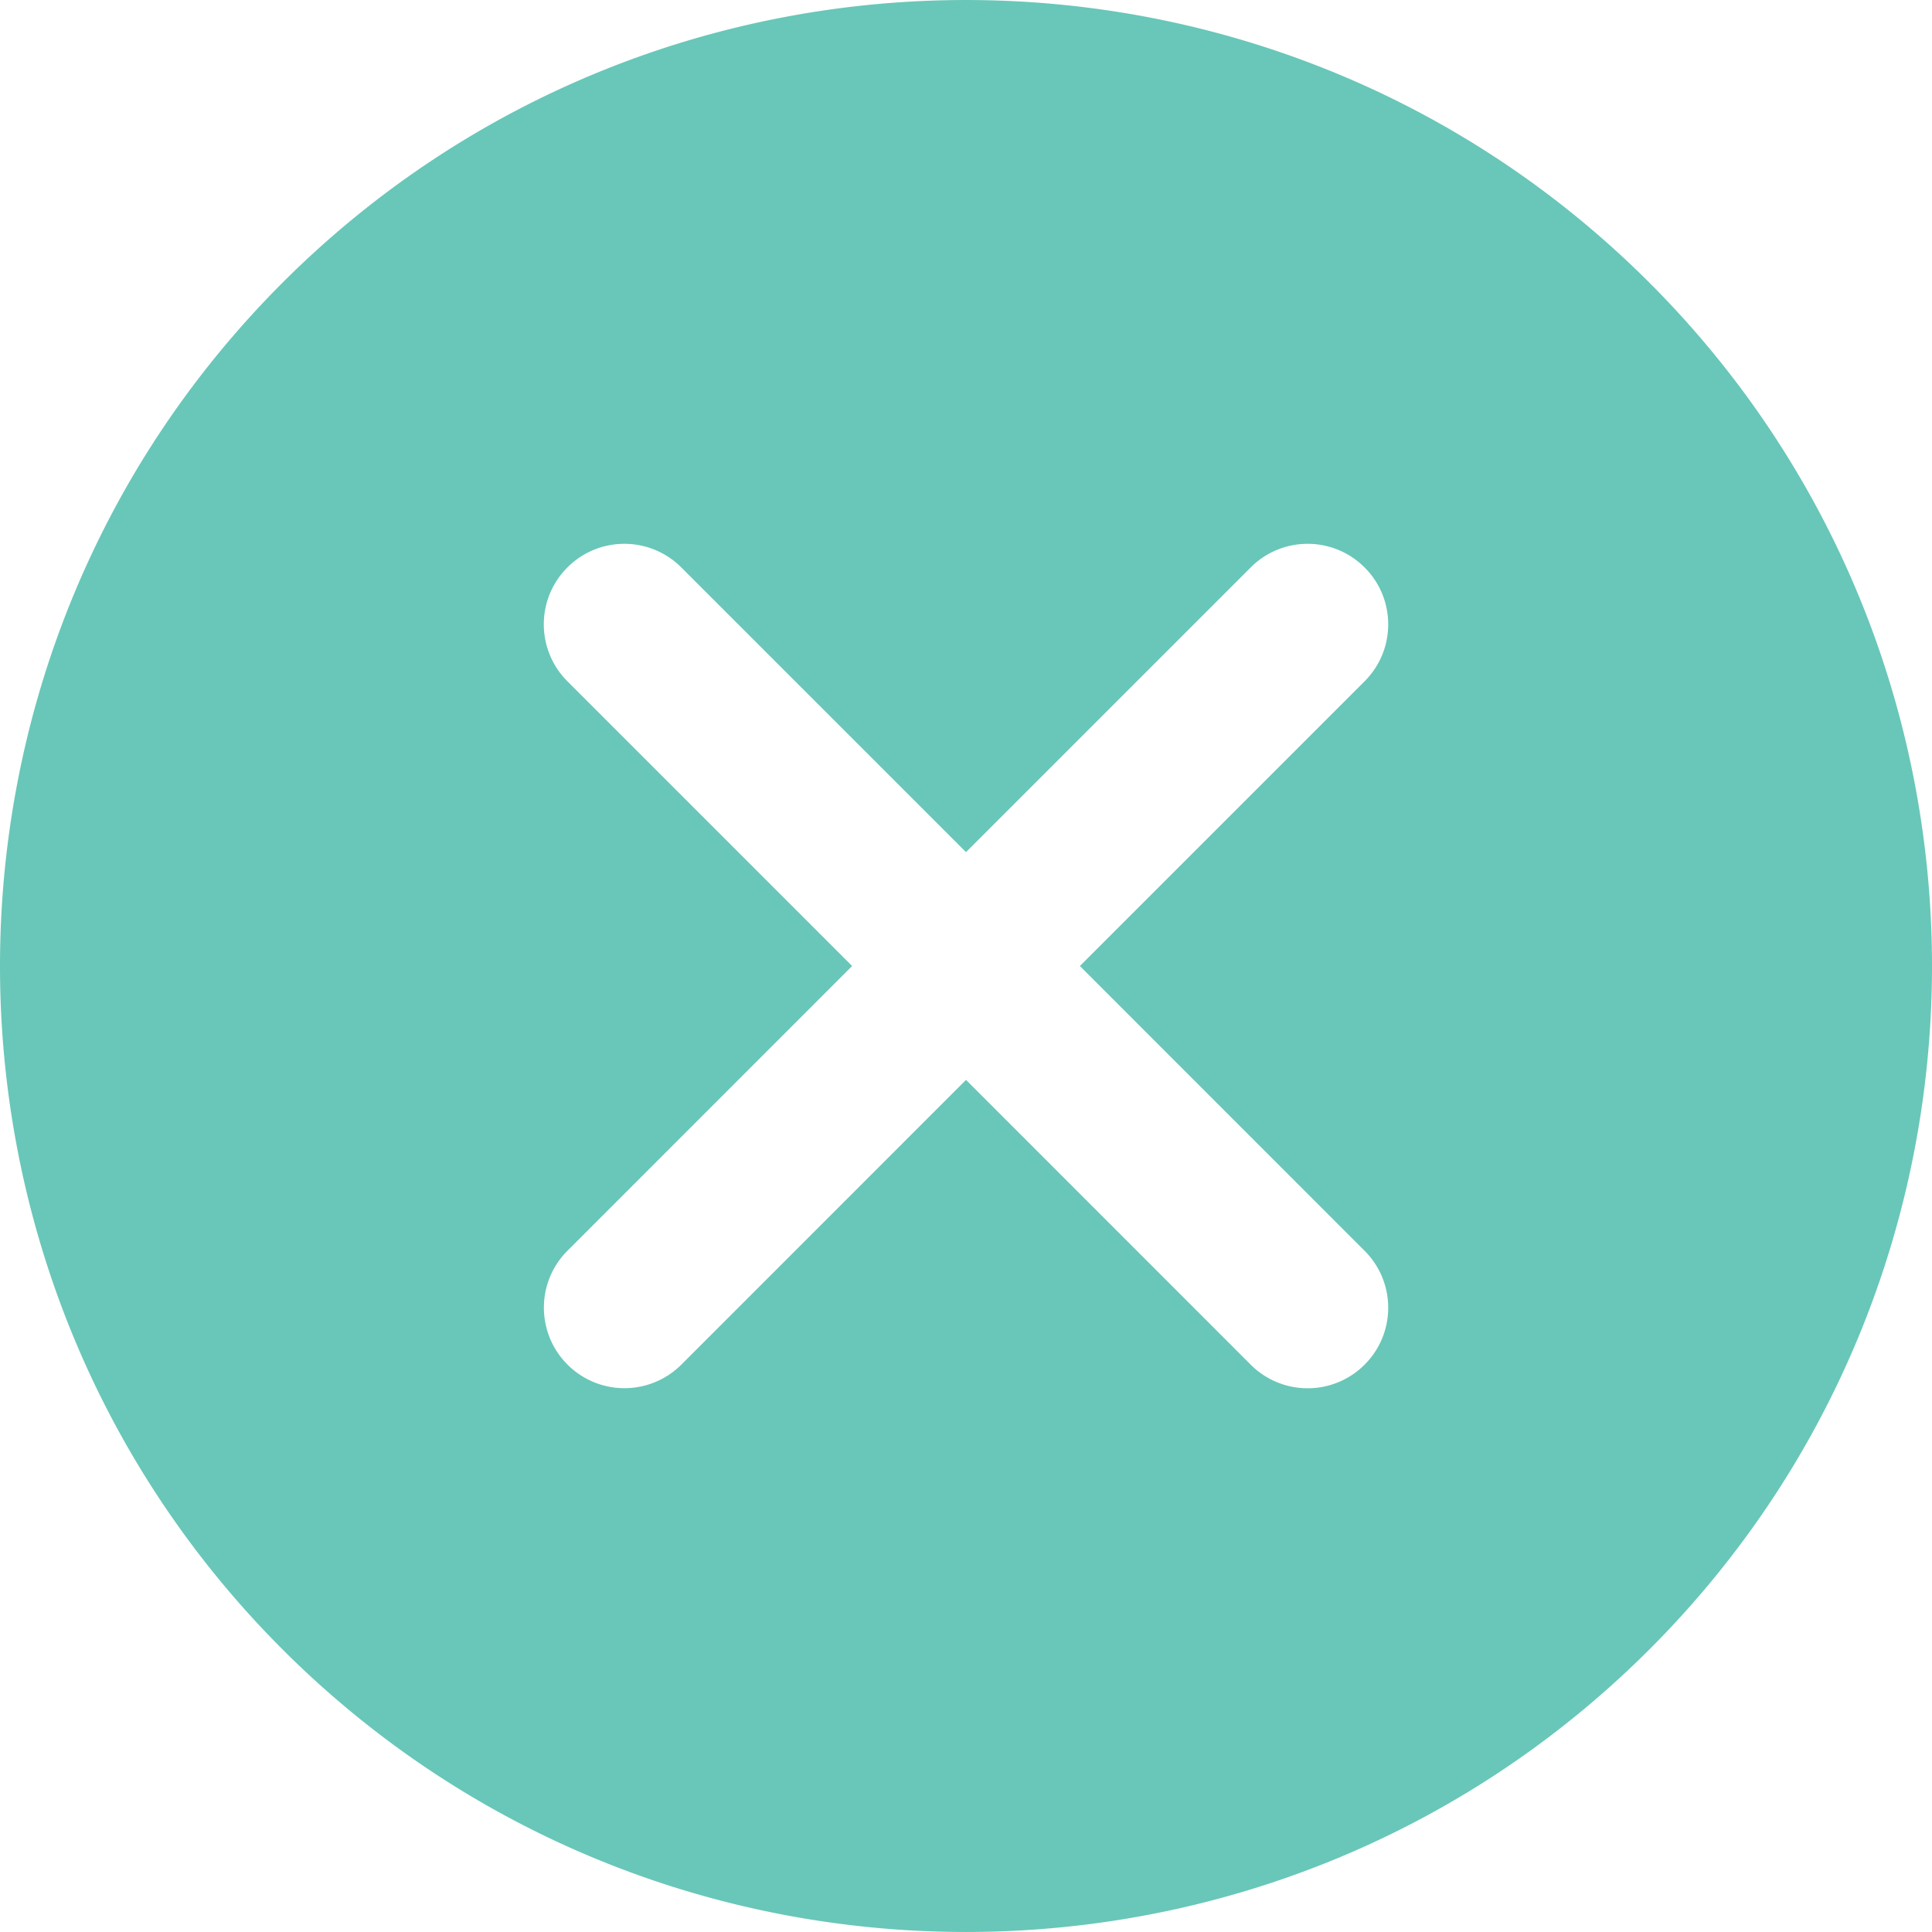 <svg version="1.1" id="Capa_1" xmlns="http://www.w3.org/2000/svg" x="0" y="0" viewBox="0 0 511.76 511.76" xml:space="preserve"><path fill="#68c7b8" d="M436.896 74.869c-99.84-99.819-262.208-99.819-362.048 0-99.797 99.819-99.797 262.229 0 362.048 49.92 49.899 115.477 74.837 181.035 74.837s131.093-24.939 181.013-74.837c99.819-99.818 99.819-262.229 0-362.048zm-75.435 256.448c8.341 8.341 8.341 21.824 0 30.165a21.275 21.275 0 01-15.083 6.251 21.277 21.277 0 01-15.083-6.251l-75.413-75.435-75.392 75.413a21.348 21.348 0 01-15.083 6.251 21.277 21.277 0 01-15.083-6.251c-8.341-8.341-8.341-21.845 0-30.165l75.392-75.413-75.413-75.413c-8.341-8.341-8.341-21.845 0-30.165 8.32-8.341 21.824-8.341 30.165 0l75.413 75.413 75.413-75.413c8.341-8.341 21.824-8.341 30.165 0 8.341 8.32 8.341 21.824 0 30.165l-75.413 75.413 75.415 75.435z"/></svg>
